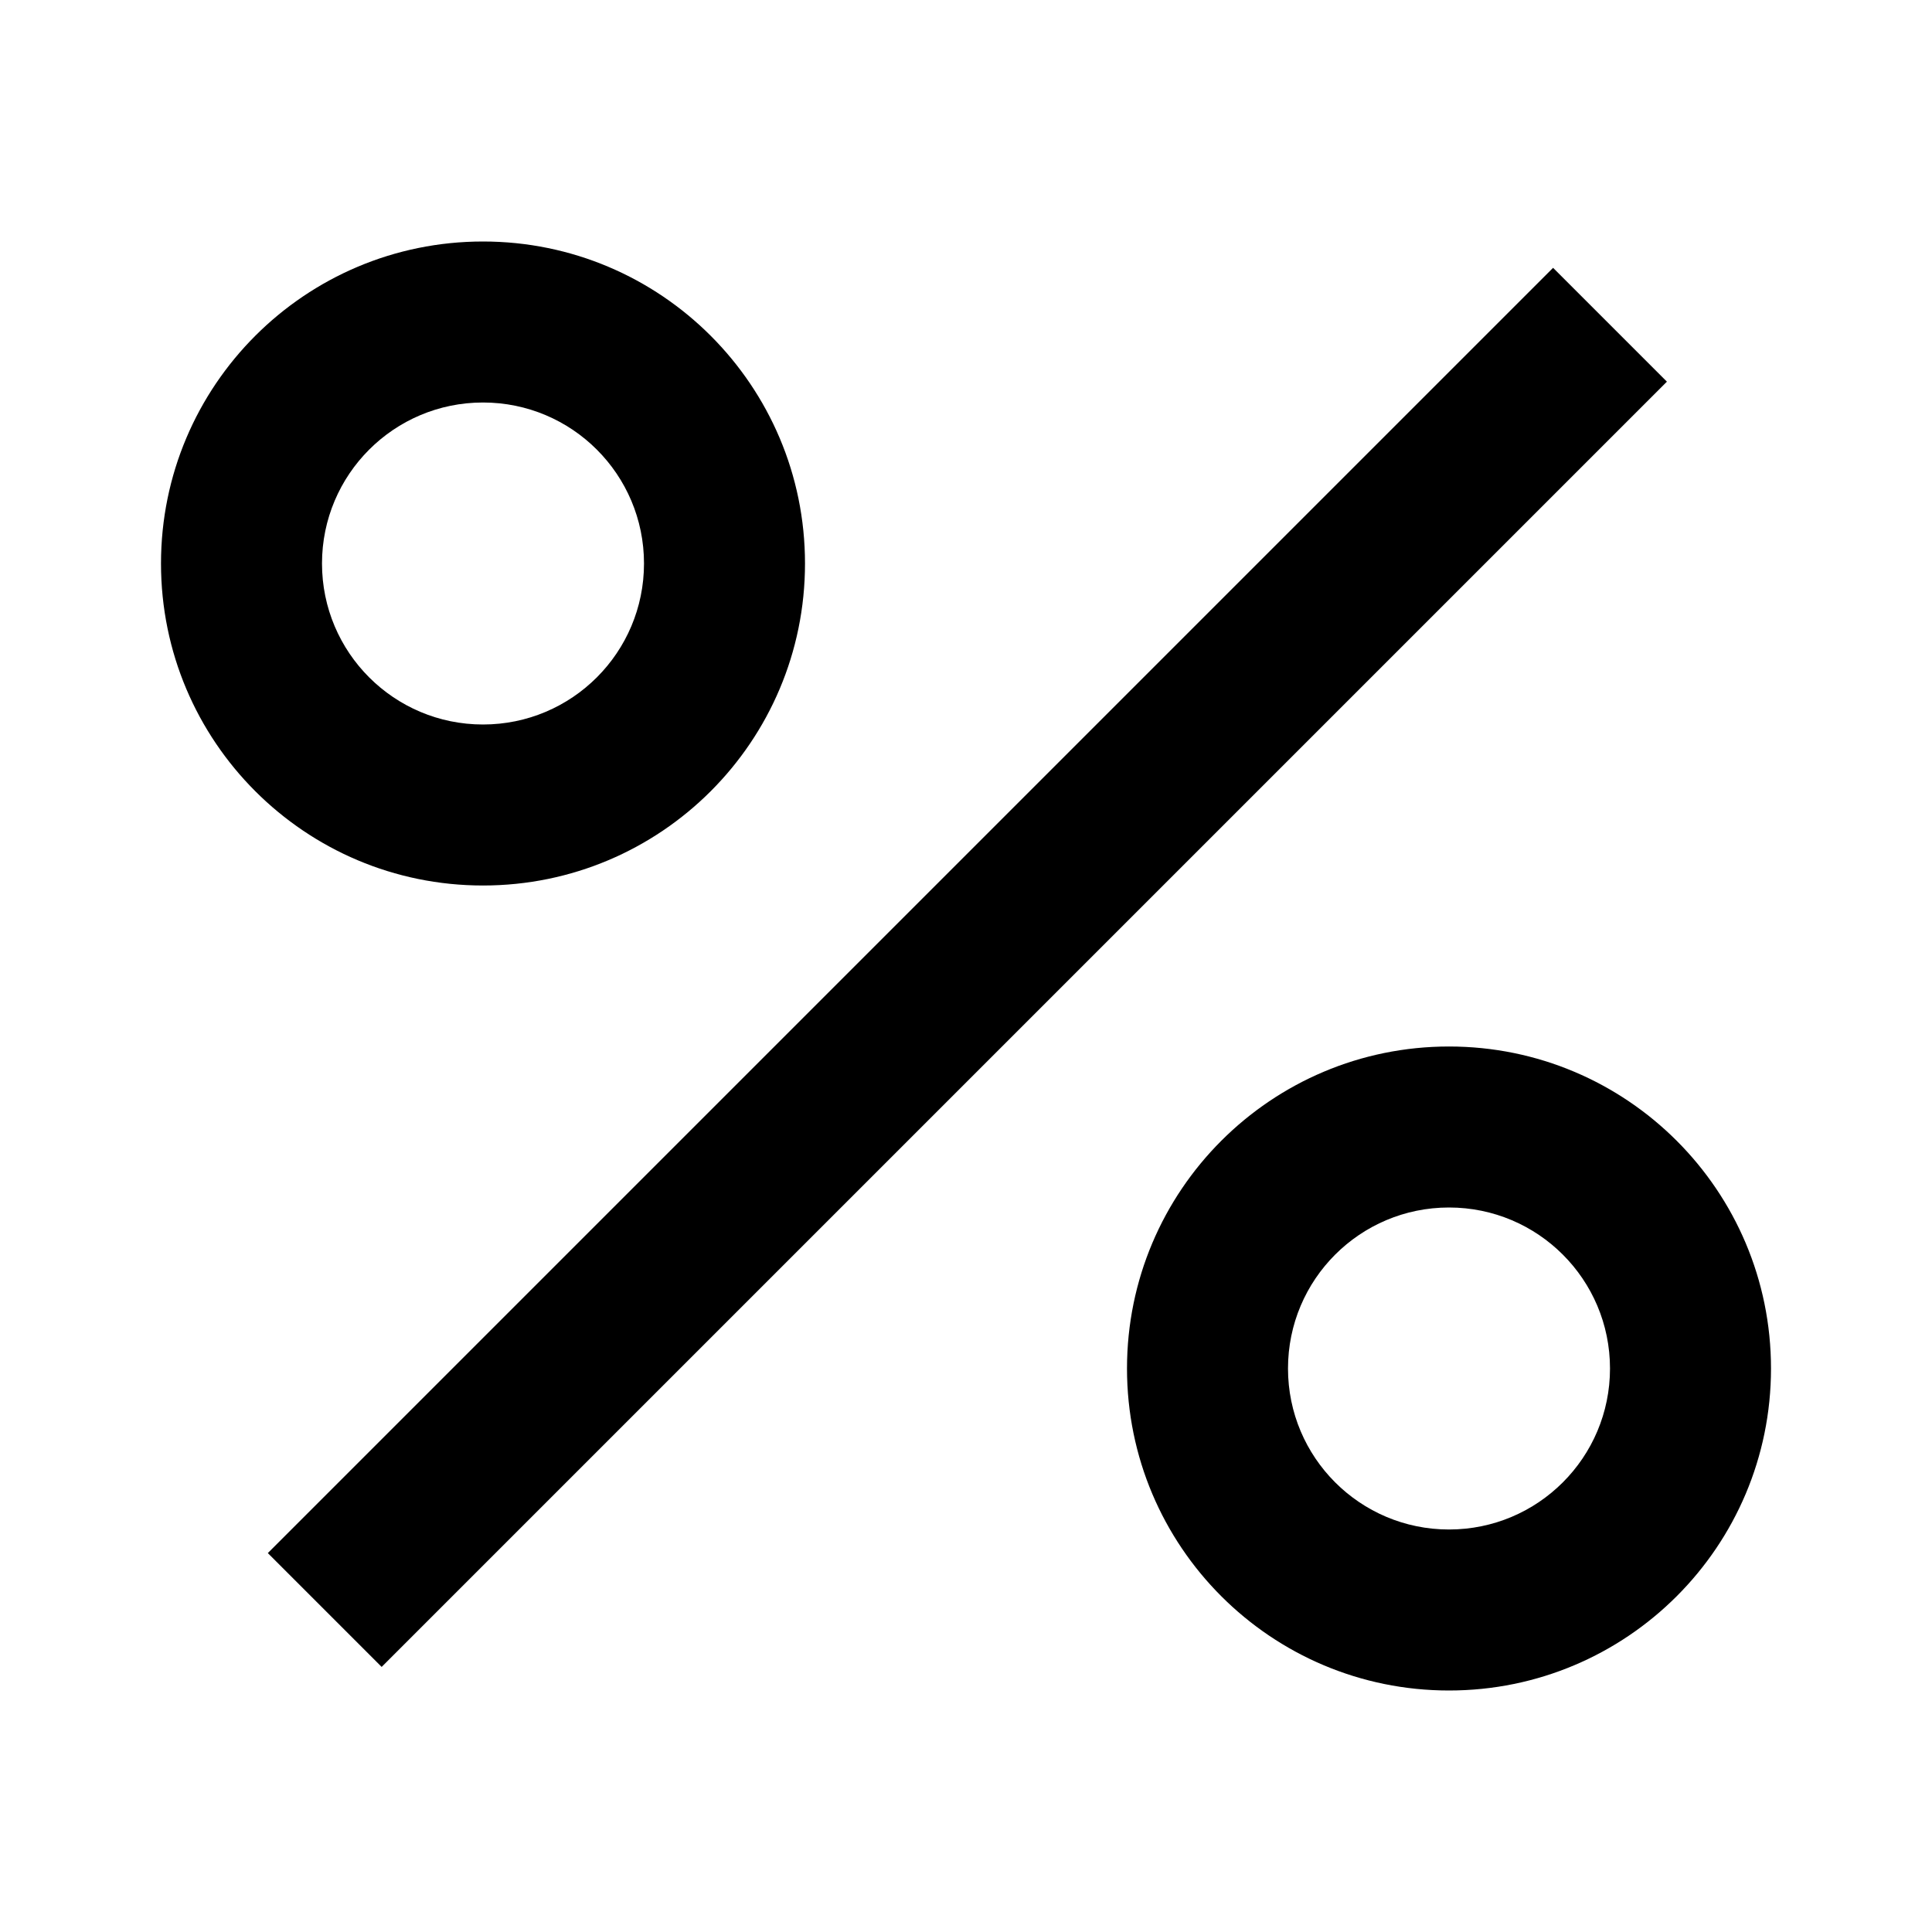 <svg xmlns="http://www.w3.org/2000/svg" width="24" height="24" viewBox="0 0 24 24">
    <path
        d="M6 5c-1.105 0-2 .895-2 2s.895 2 2 2 2-.895 2-2-.895-2-2-2zM2 7c0-2.21 1.79-4 4-4s4 1.79 4 4-1.79 4-4 4-4-1.79-4-4zm1.327 12.293L19.293 3.327l1.414 1.414L4.741 20.707l-1.414-1.414zM16 17c0-1.105.895-2 2-2s2 .895 2 2-.895 2-2 2-2-.895-2-2zm2-4c-2.21 0-4 1.79-4 4s1.79 4 4 4 4-1.79 4-4-1.79-4-4-4z" />
</svg>